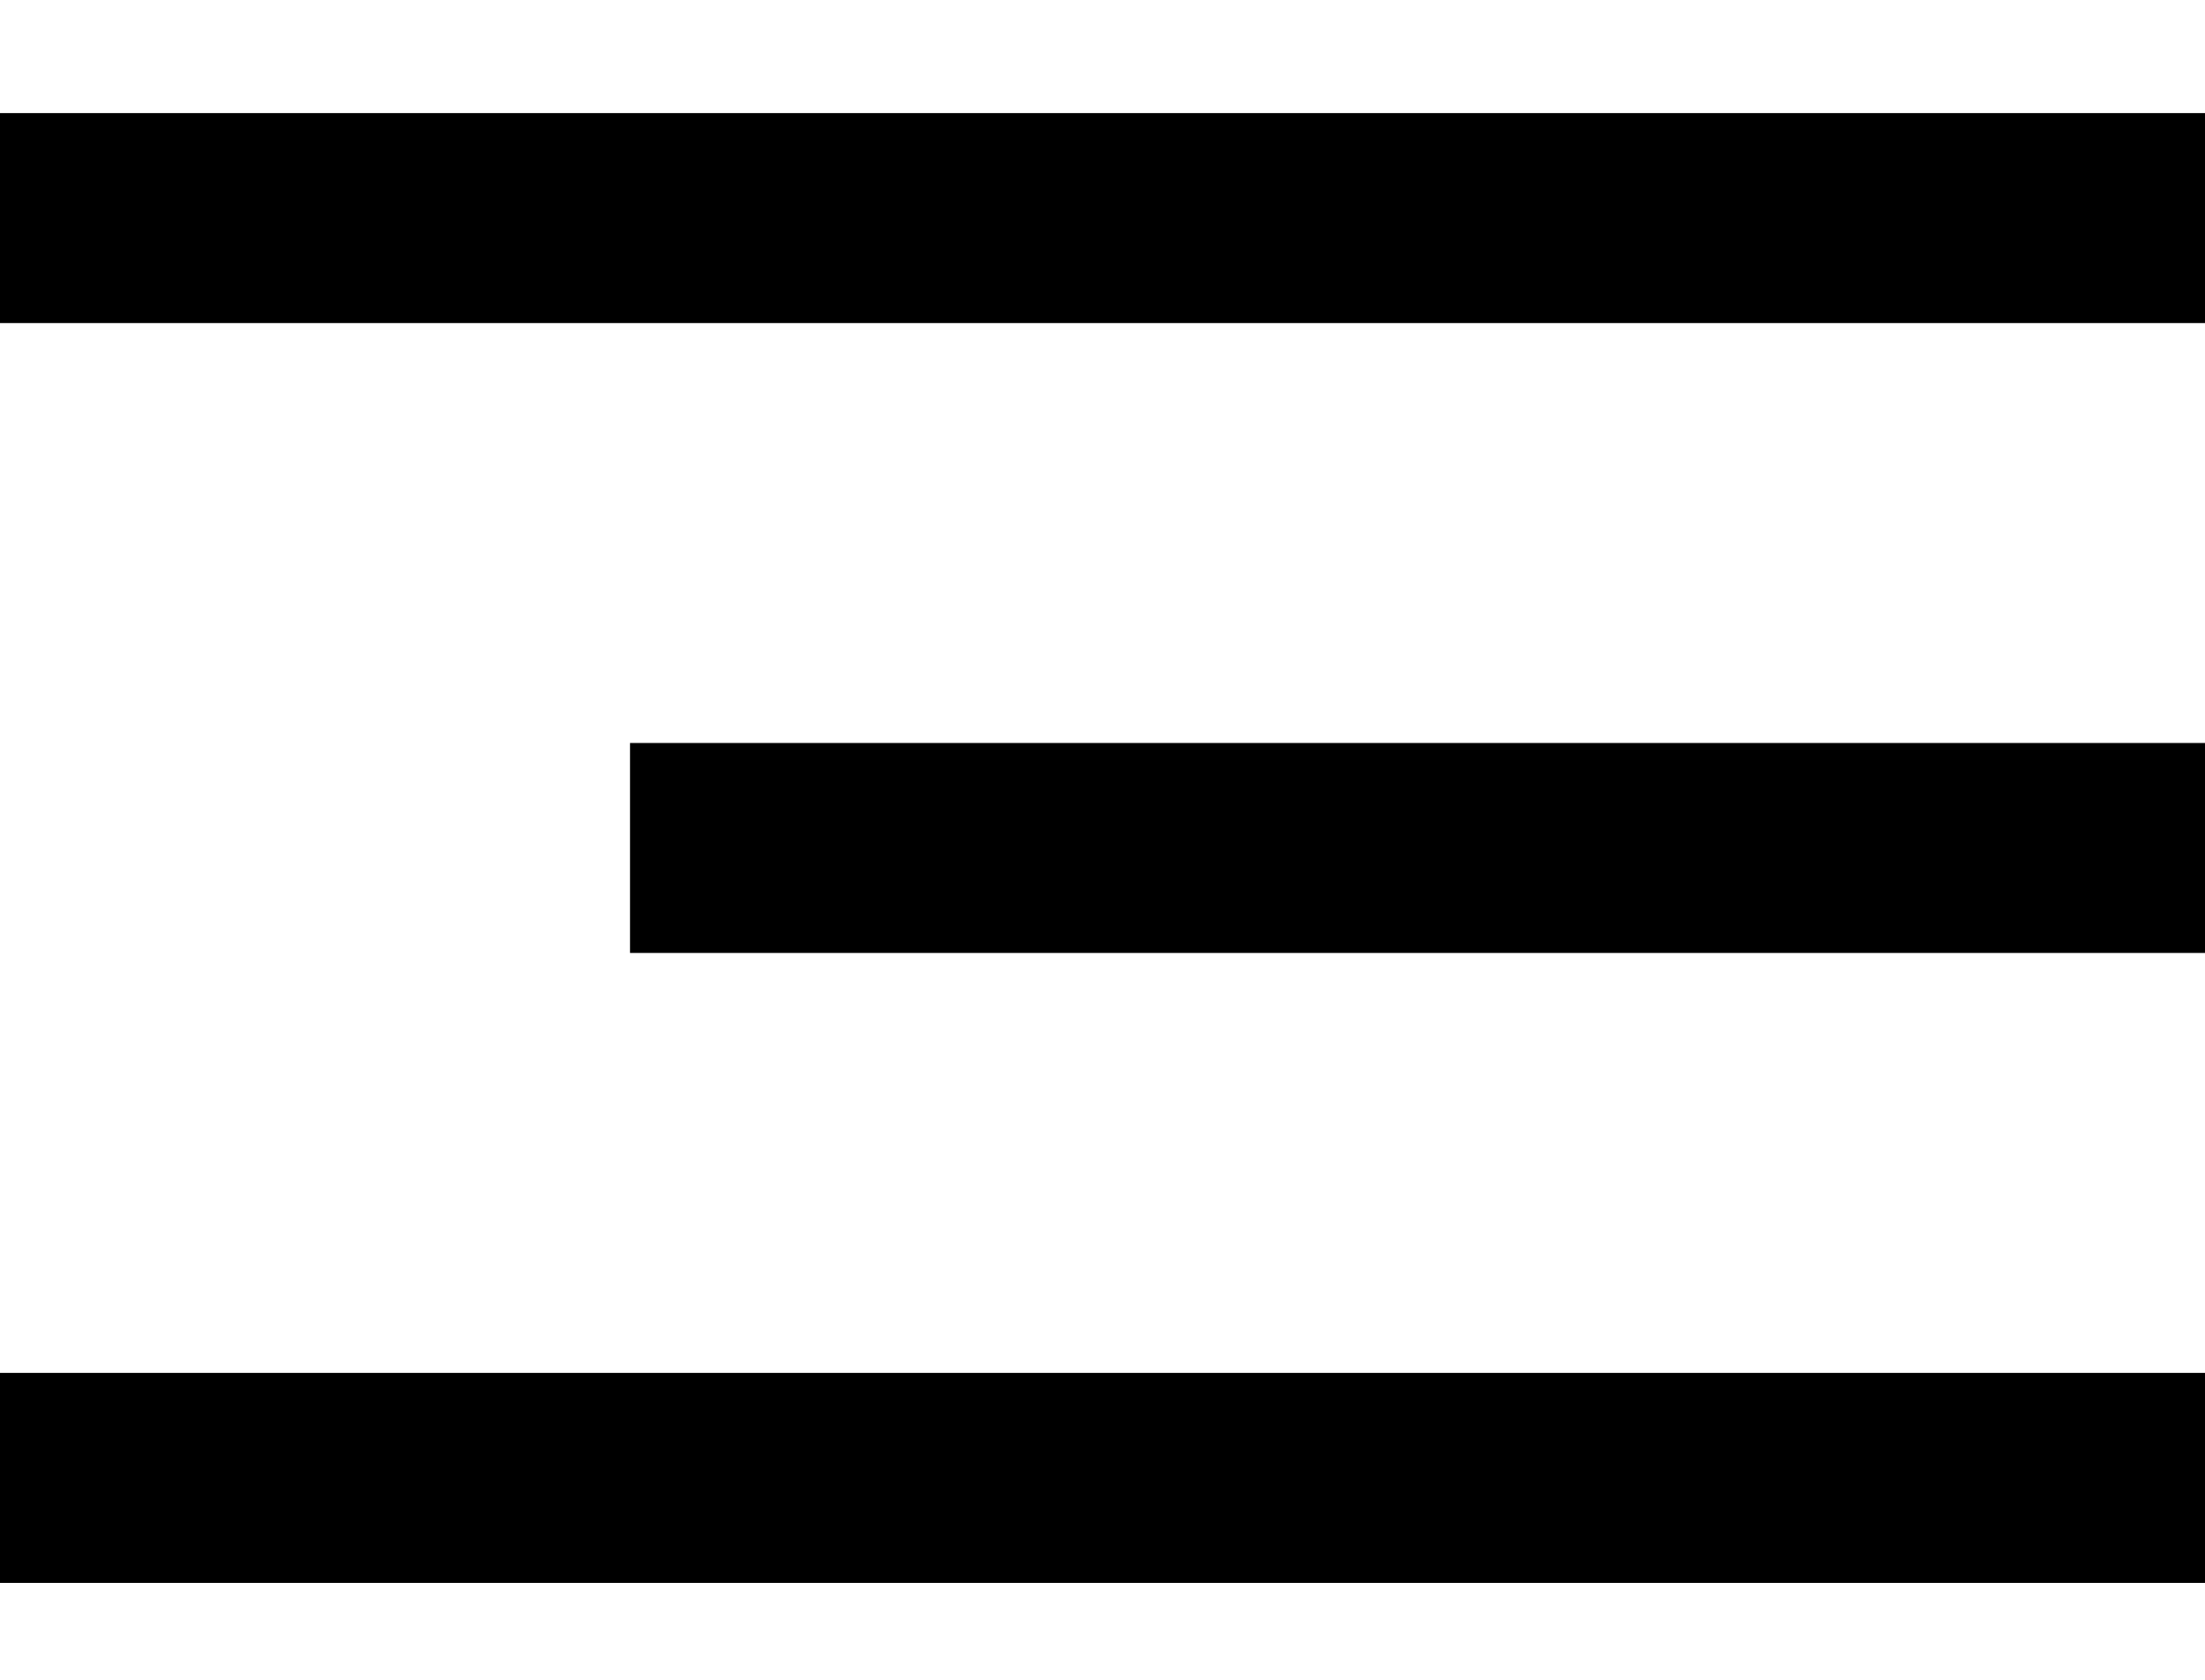 <svg width="21" height="16" viewBox="0 0 21 16" fill="none" xmlns="http://www.w3.org/2000/svg">
<rect y="1.077" width="21" height="2" fill="currentColor"/>
<rect x="6" y="7.077" width="15" height="2" fill="currentColor"/>
<path d="M0 13.077H21V15.077H0V13.077Z" fill="currentColor"/>
</svg>

